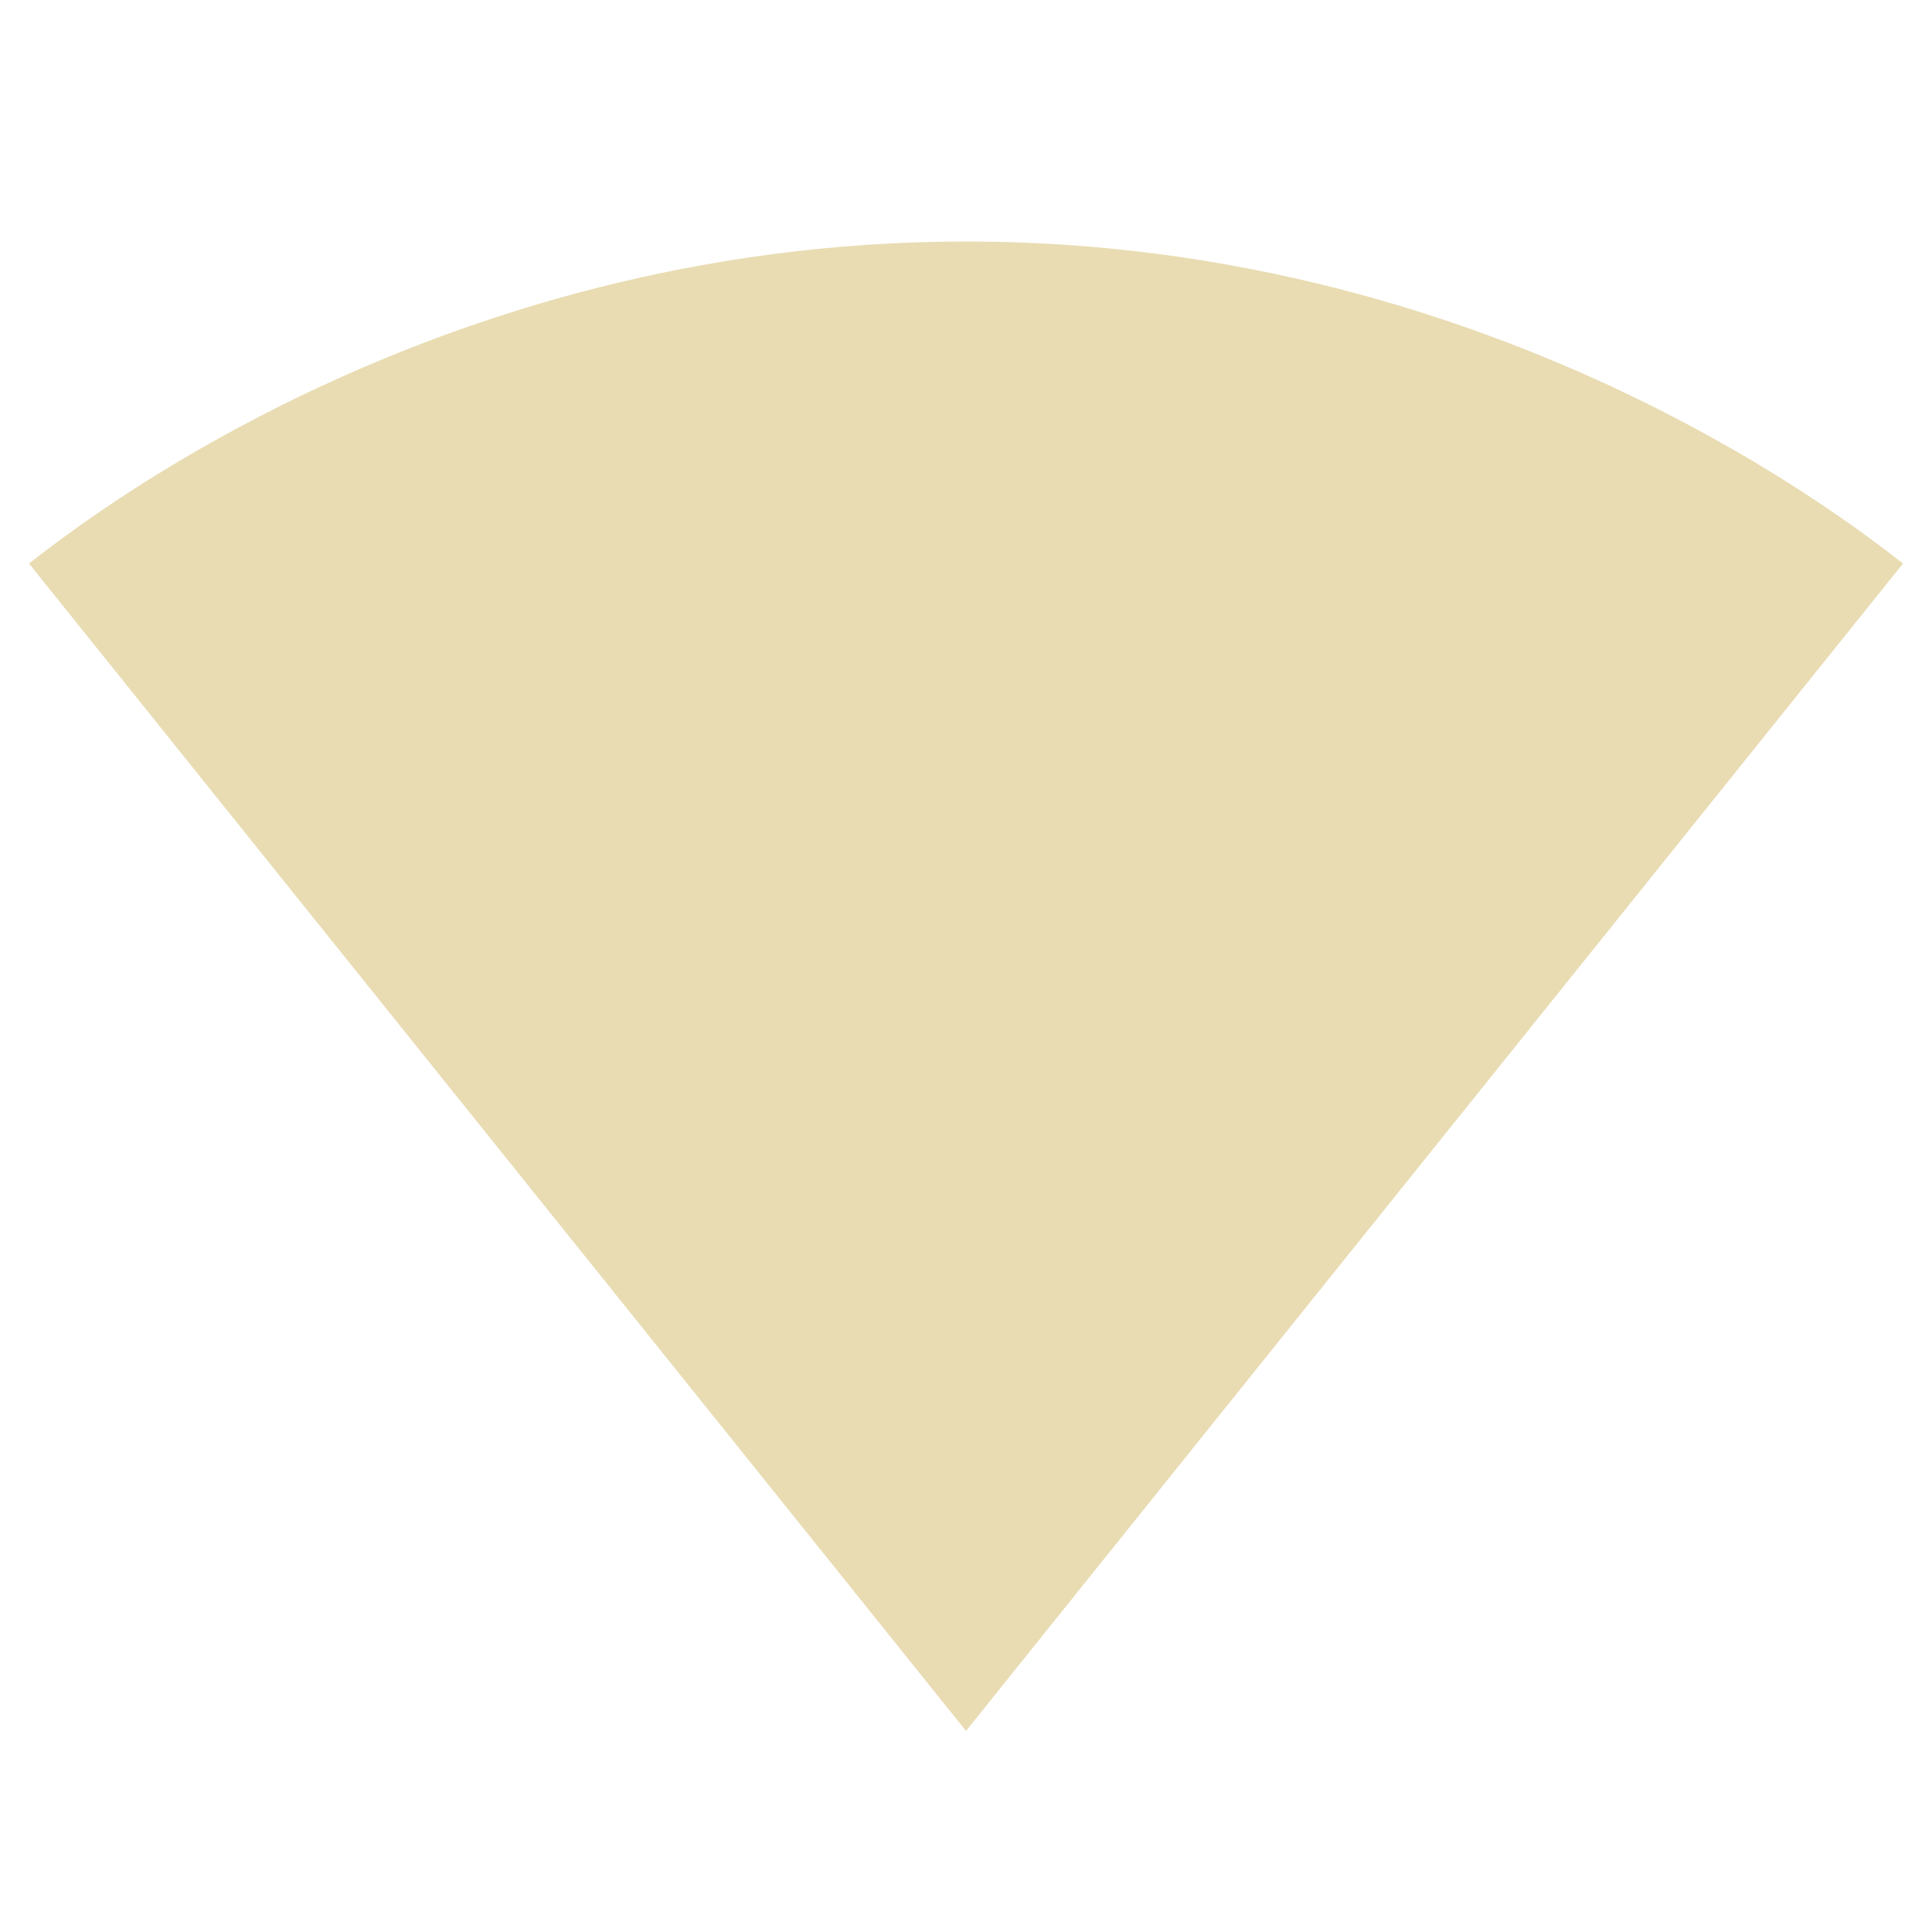 <svg fill="#b58900" height="48" viewBox="0 0 48 48" width="48" xmlns="http://www.w3.org/2000/svg"><path d="M24.02 42.98L47.28 14c-.9-.68-9.85-8-23.28-8C10.57 6 1.62 13.32.72 14l23.26 28.98.02.02.02-.02z" fill-opacity=".3"/></svg>